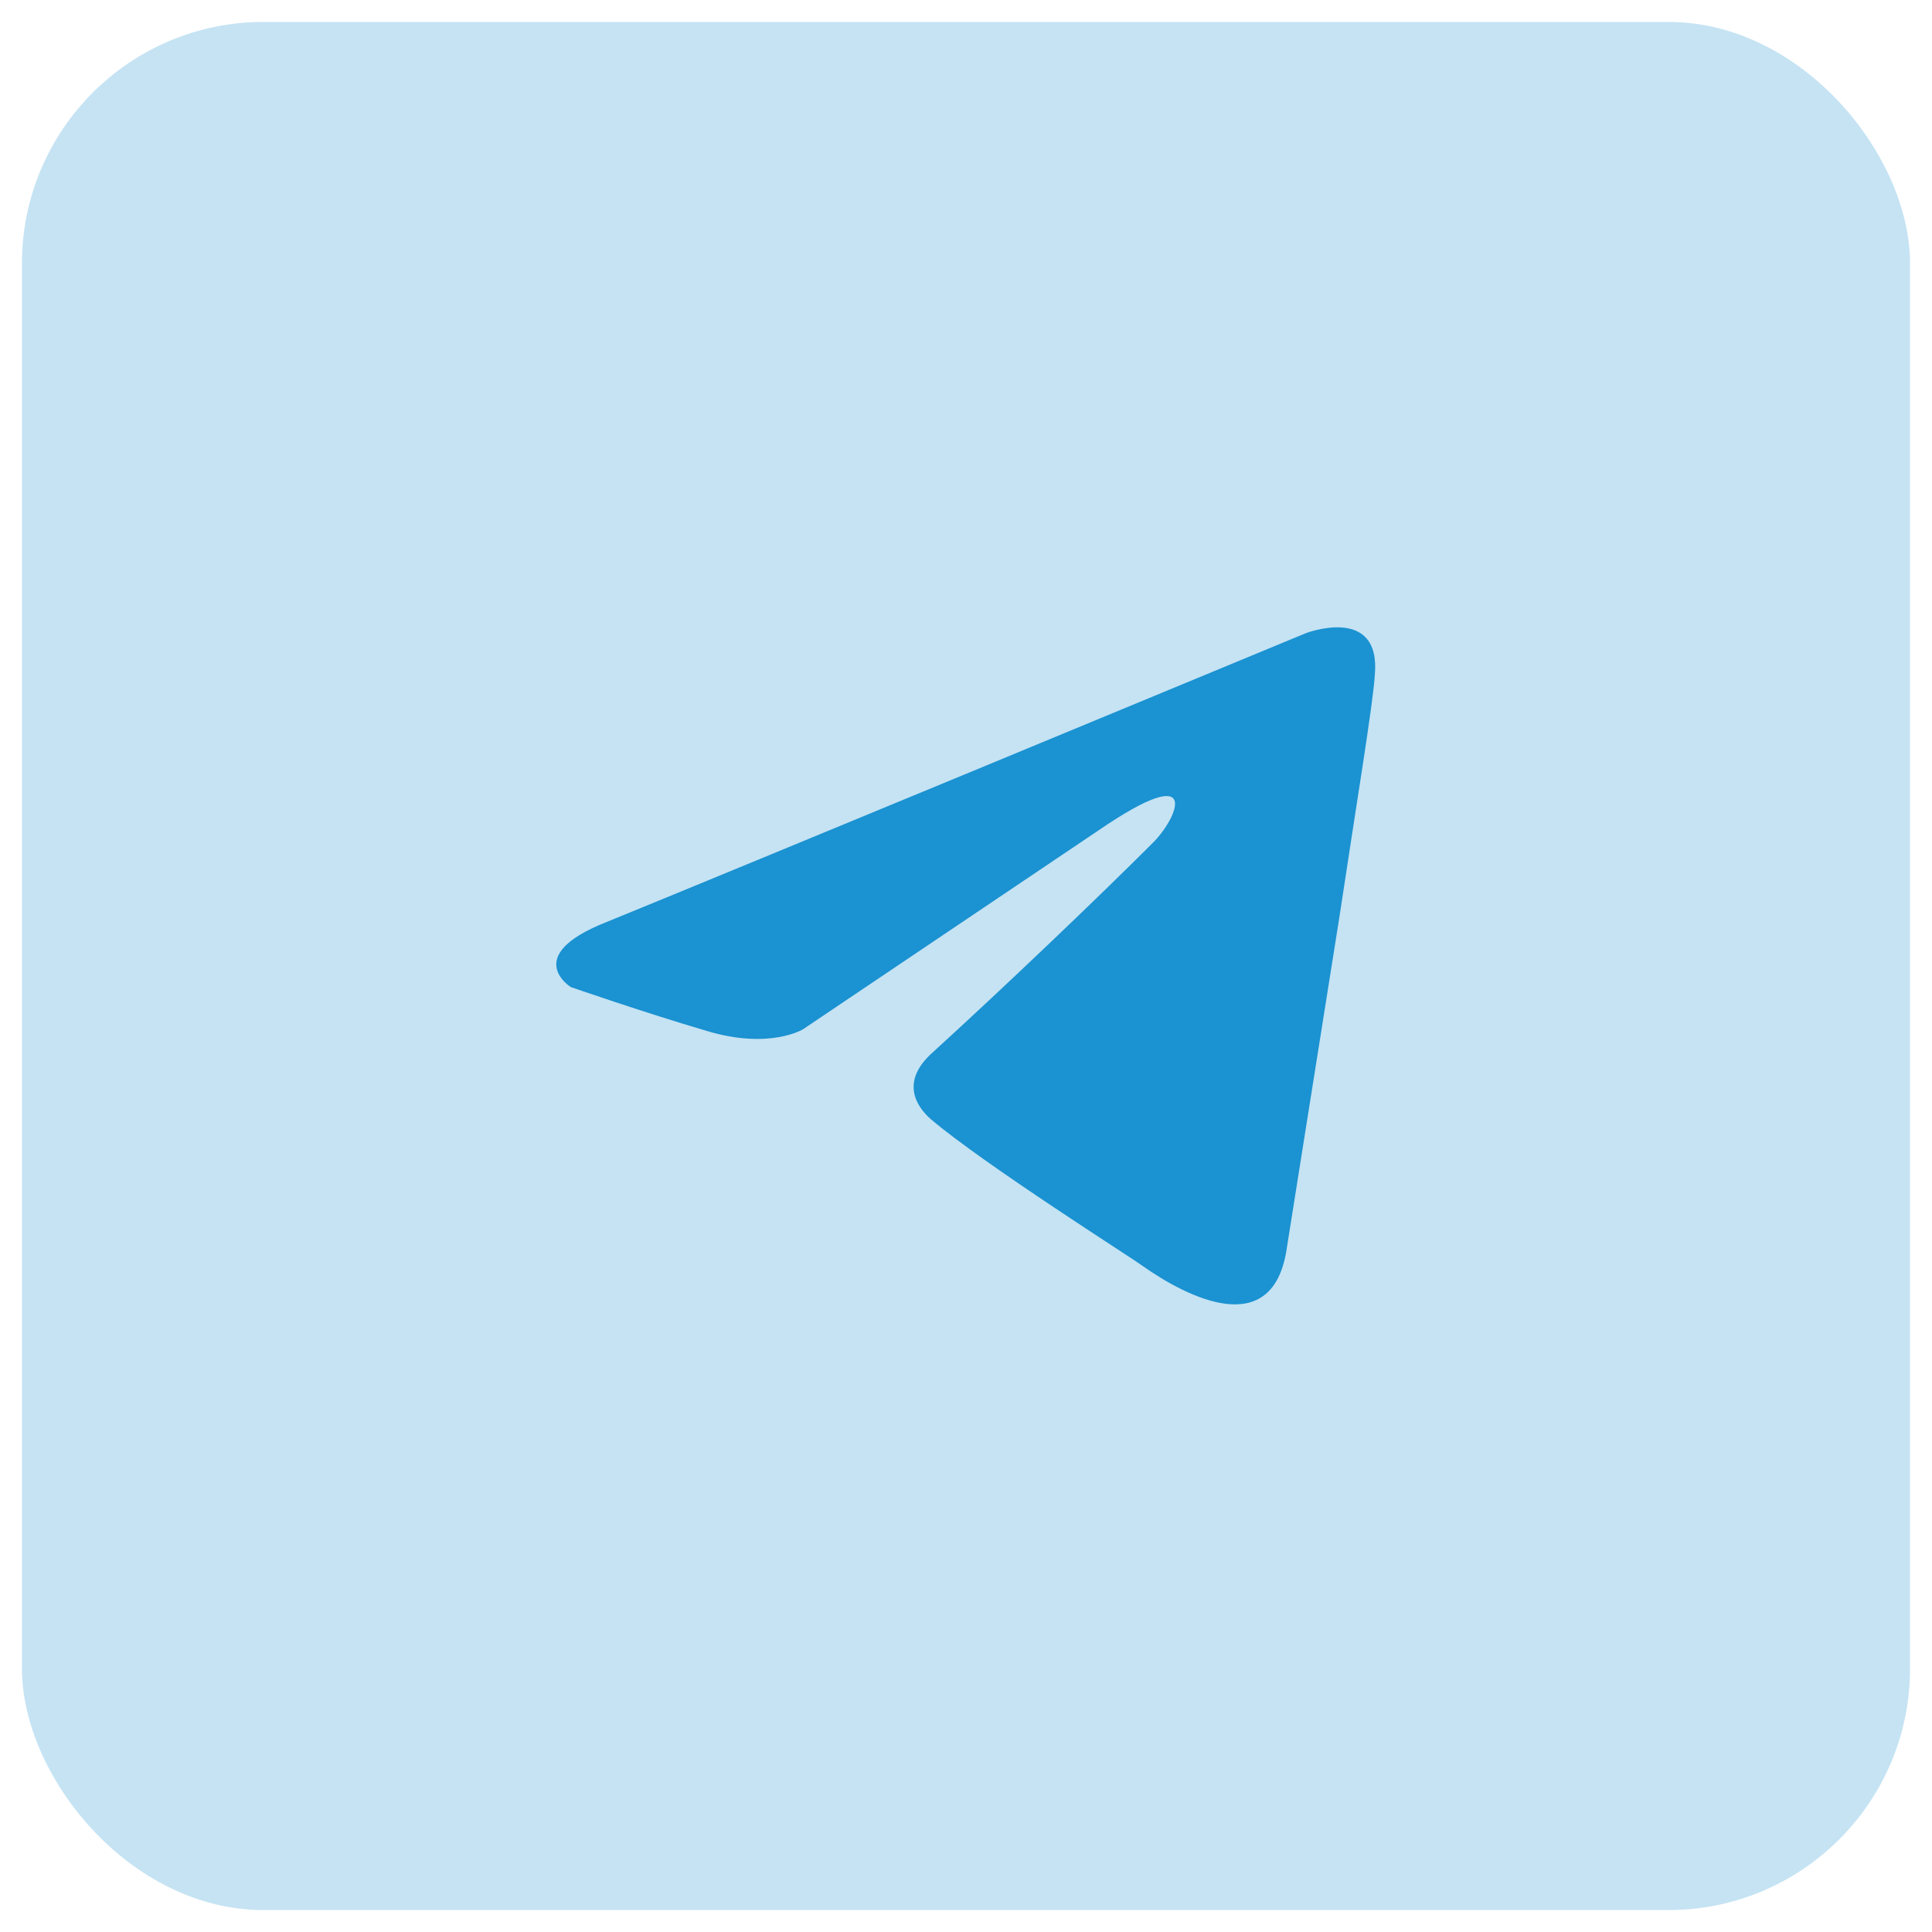 <svg width="44" height="44" viewBox="0 0 44 44" fill="none" xmlns="http://www.w3.org/2000/svg" xmlns:xlink="http://www.w3.org/1999/xlink">
	<desc>
			Created with Pixso.
	</desc>
	<defs>
		<clipPath id="clip39_4568">
			<rect id="telegram-communication-chat-interaction-network-connection 1" rx="0" width="19" height="19" transform="translate(12.5 12.5)" fill="white" fill-opacity="0"/>
		</clipPath>
		<clipPath id="clip39_4567">
			<rect id="Frame 11" rx="5.5" width="43" height="43" transform="translate(0.5 0.5)" fill="white" fill-opacity="0"/>
		</clipPath>
	</defs>
	<rect id="Frame 11" rx="5.5" width="43" height="43" transform="translate(0.5 0.5)" fill="#1B92D1" fill-opacity="0.25"/>
	<g clip-path="url(#clip39_4567)">
		<rect id="telegram-communication-chat-interaction-network-connection 1" rx="0" width="19" height="19" transform="translate(12.5 12.5)" fill="#FFFFFF" fill-opacity="0"/>
		<g clip-path="url(#clip39_4568)">
			<path id="Vector" d="M29.74 14.42C27.28 15.44 16.73 19.81 13.81 21C11.86 21.77 13 22.48 13 22.48C13 22.48 14.67 23.06 16.1 23.48C17.53 23.91 18.29 23.44 18.29 23.44L25.02 18.91C27.4 17.28 26.83 18.62 26.26 19.19C25.02 20.43 22.97 22.39 21.25 23.96C20.49 24.63 20.87 25.2 21.2 25.49C22.44 26.54 25.83 28.68 26.02 28.83C27.03 29.54 29.01 30.57 29.31 28.4L30.5 20.91C30.88 18.38 31.27 16.04 31.31 15.38C31.46 13.76 29.74 14.42 29.74 14.42Z" fill="#1B92D1" fill-opacity="1" fill-rule="nonzero"/>
		</g>
	</g>
</svg>
